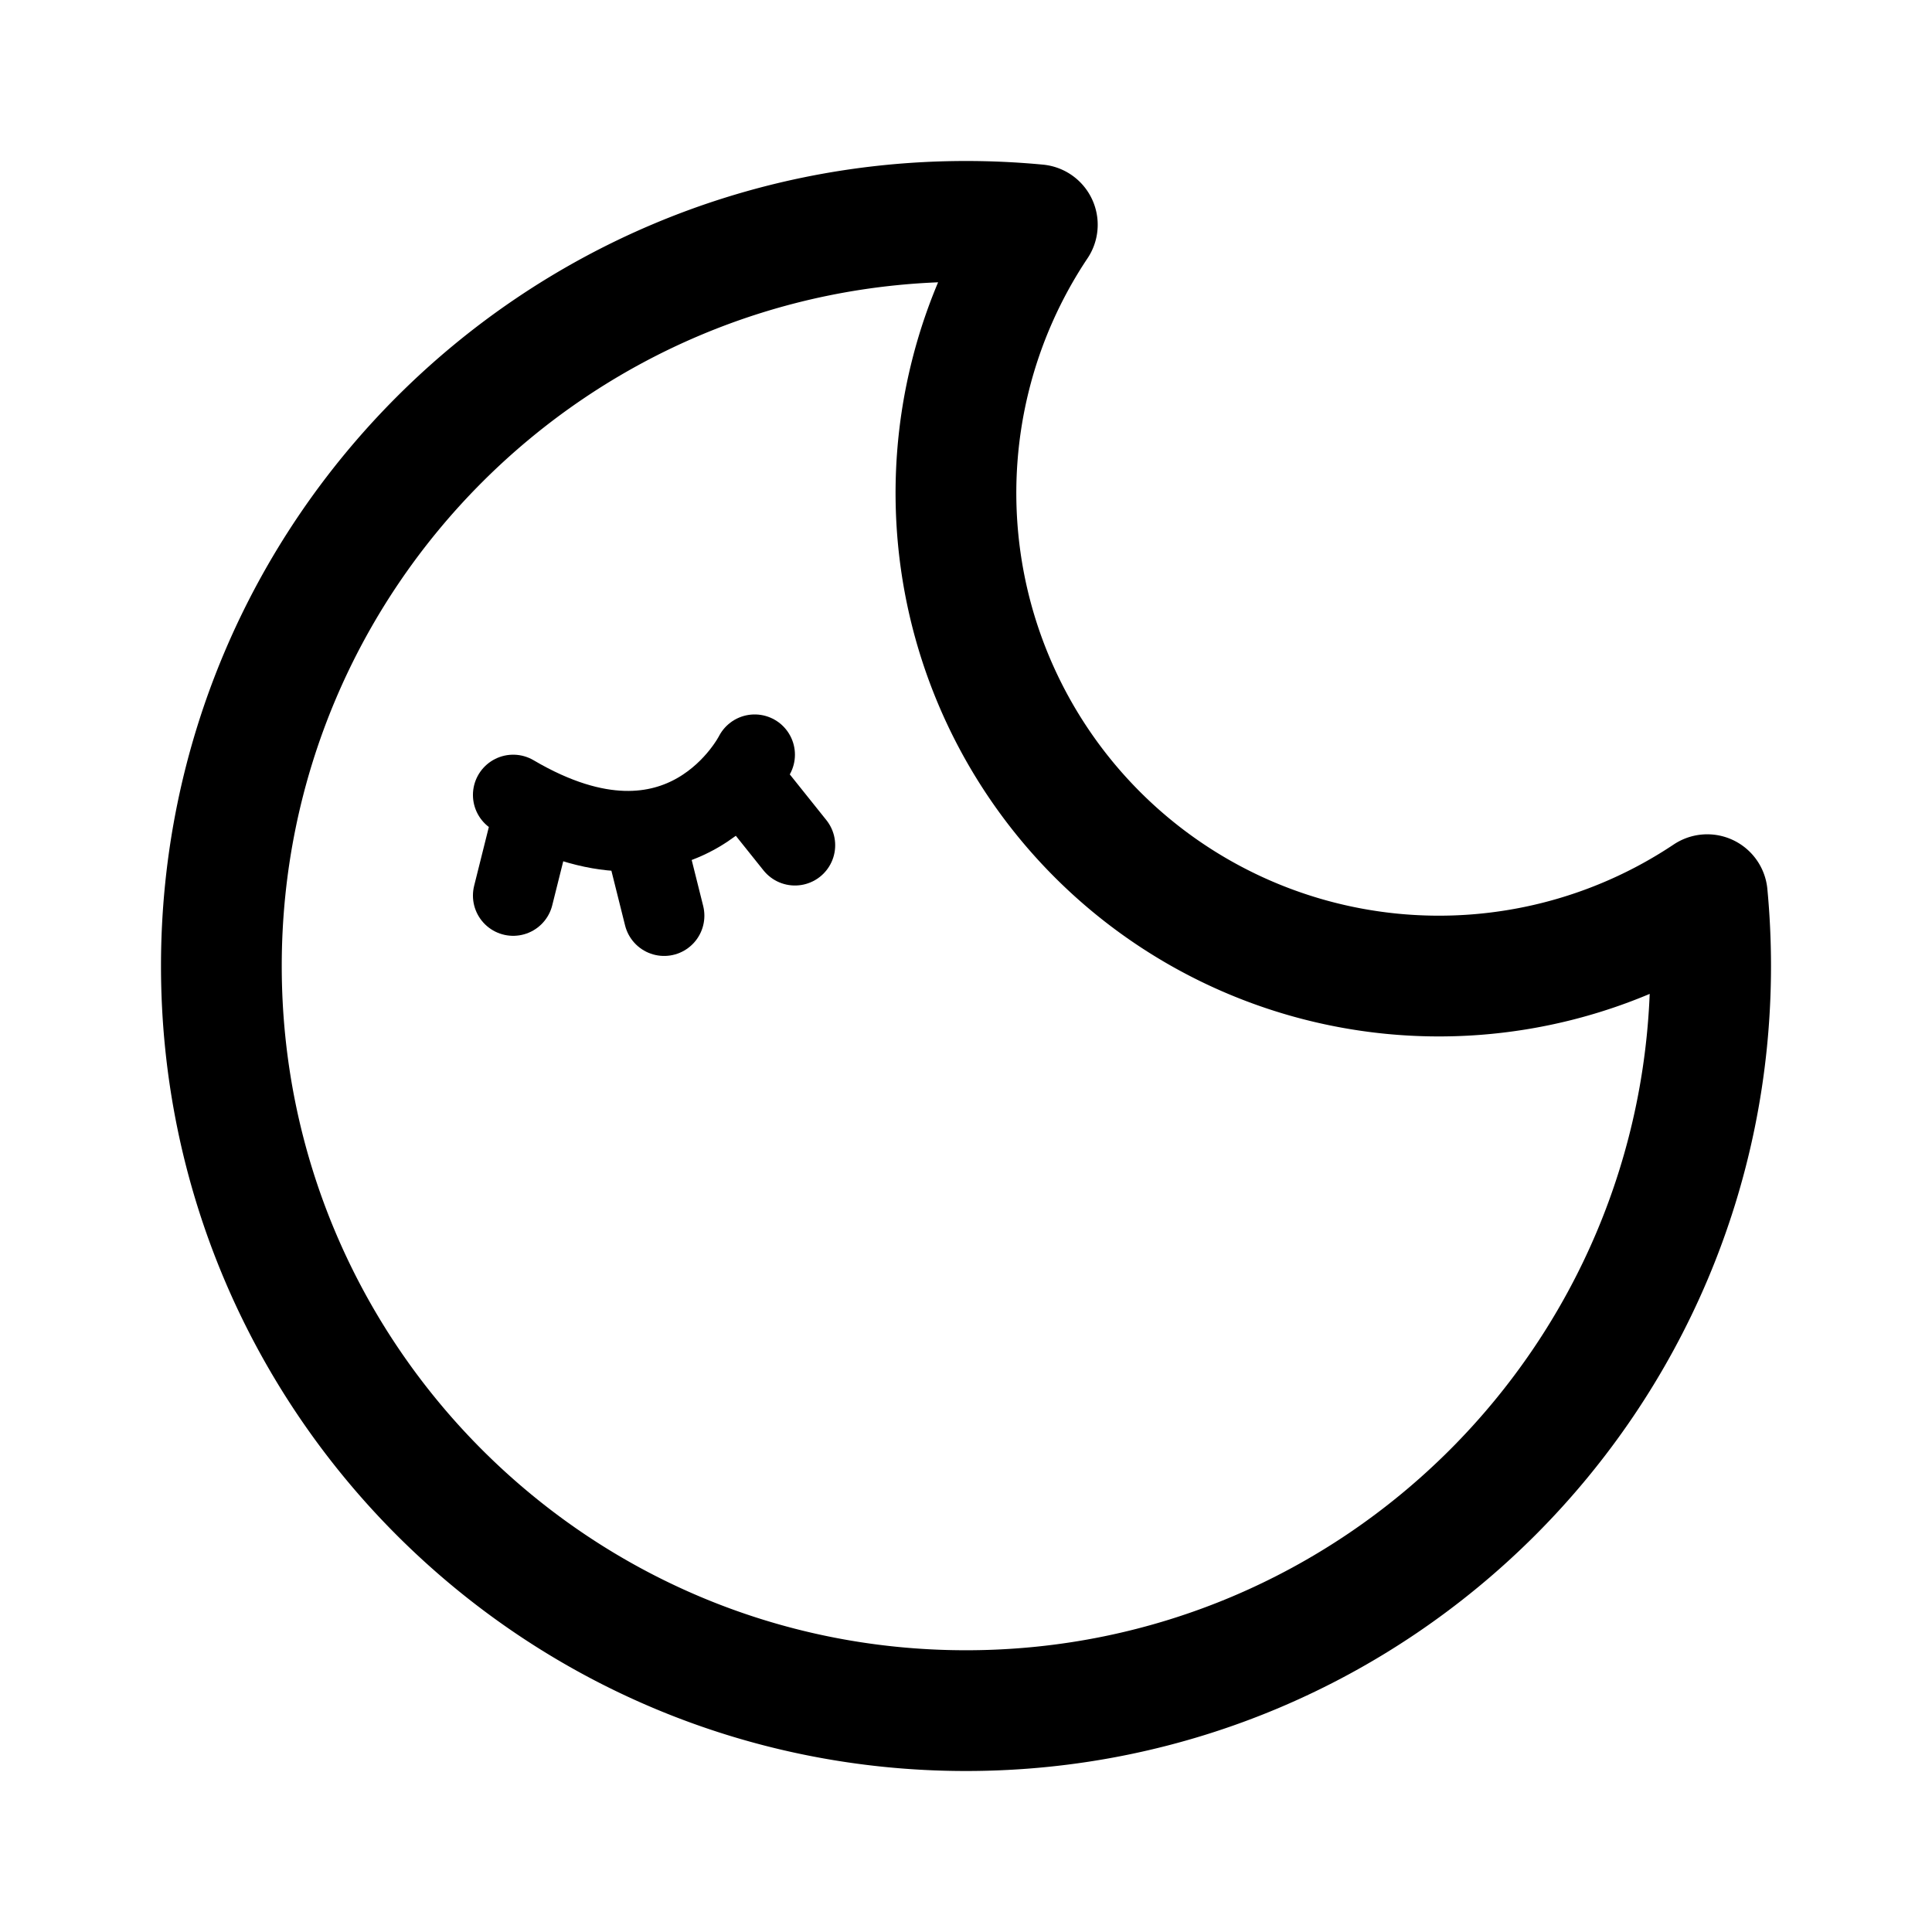 <svg width="76" height="76" viewBox="0 0 192 192" fill="none" xmlns="http://www.w3.org/2000/svg"><path d="m64 83 2 8M53 81l-2 8m24-10 4 5m-28-5c17 10 24-4 24-4" stroke="#000" stroke-width="8" stroke-linecap="round" stroke-linejoin="round"/><path d="M96 170c40.869 0 74-33.131 74-74a74.8 74.8 0 0 0-.335-7.088 48 48 0 0 1-66.577-66.577A74.941 74.941 0 0 0 96 22c-40.87 0-74 33.13-74 74 0 40.869 33.13 74 74 74Z" stroke="#000" stroke-width="12" stroke-linecap="round" stroke-linejoin="round"/></svg>